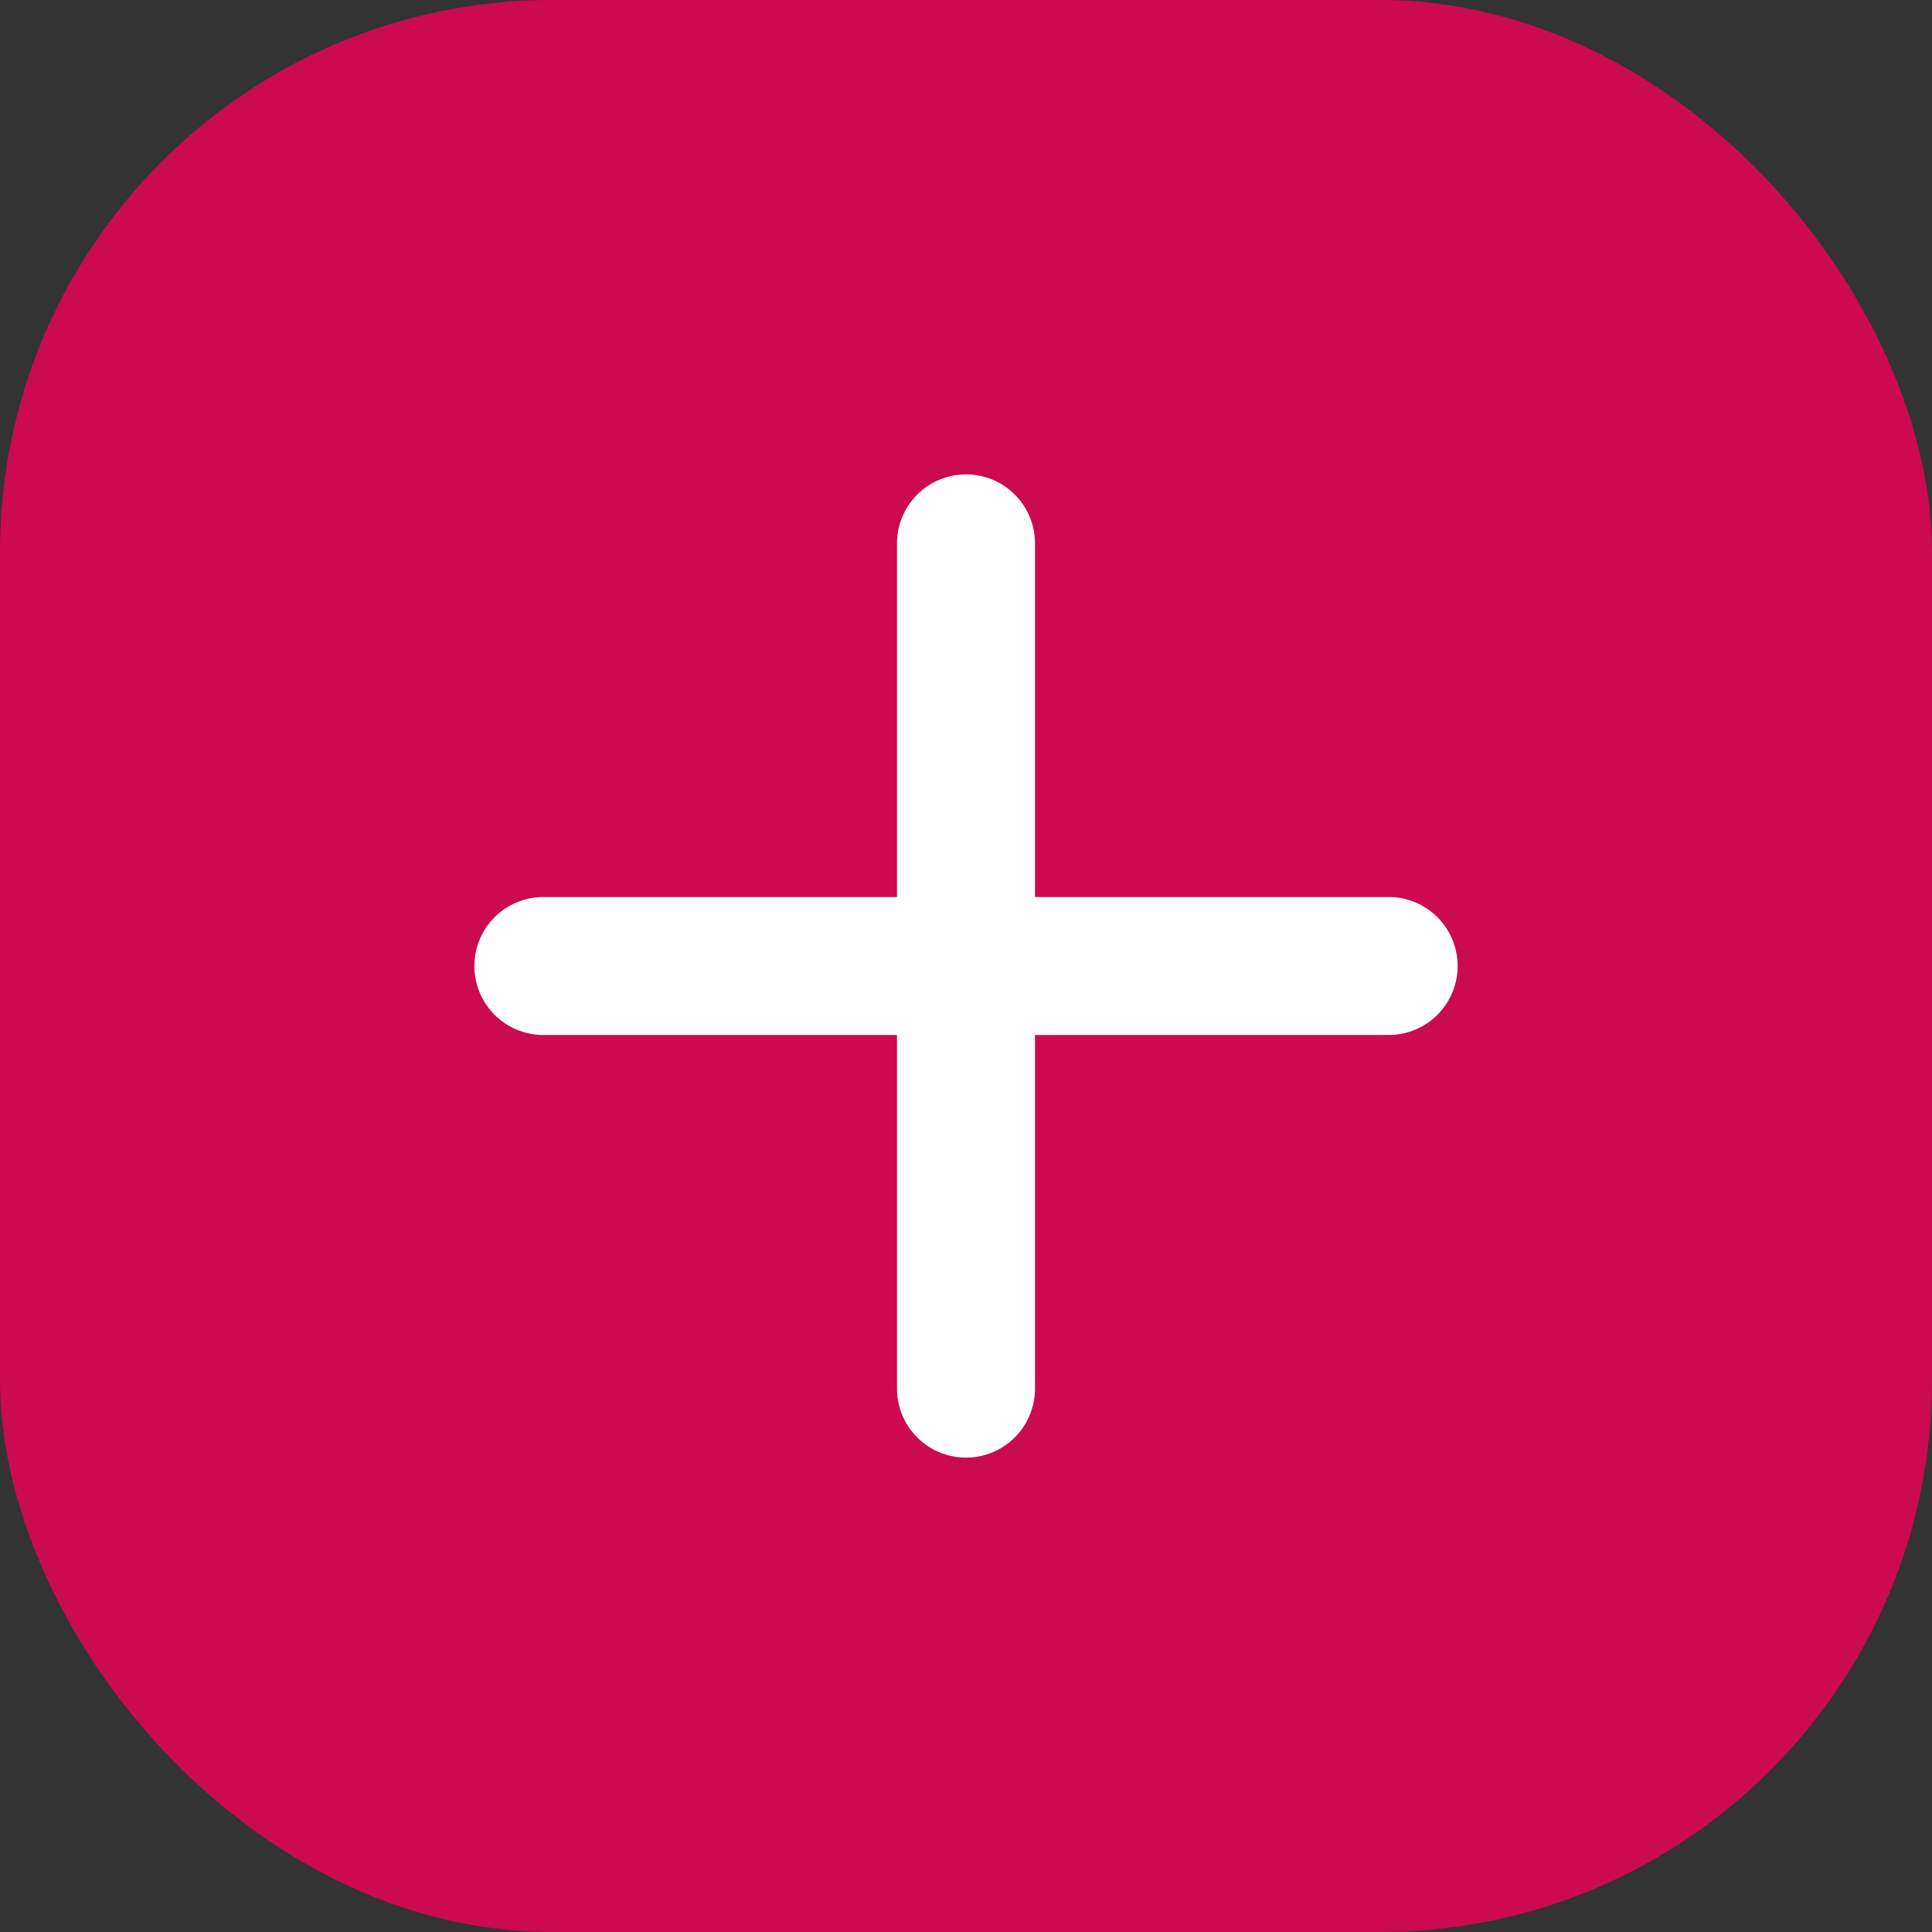 <svg width="28" height="28" viewBox="0 0 28 28" fill="none" xmlns="http://www.w3.org/2000/svg">
<rect x="0" y="0" width="28" height="28" fill="#333333" stroke="none"/>
<rect width="28" height="28" rx="8" fill="#CC0A50"/>
<path d="M14 7.875V20.125" stroke="white" stroke-width="2" stroke-linecap="round" stroke-linejoin="round"/>
<path d="M7.875 14H20.125" stroke="white" stroke-width="2" stroke-linecap="round" stroke-linejoin="round"/>
</svg>
